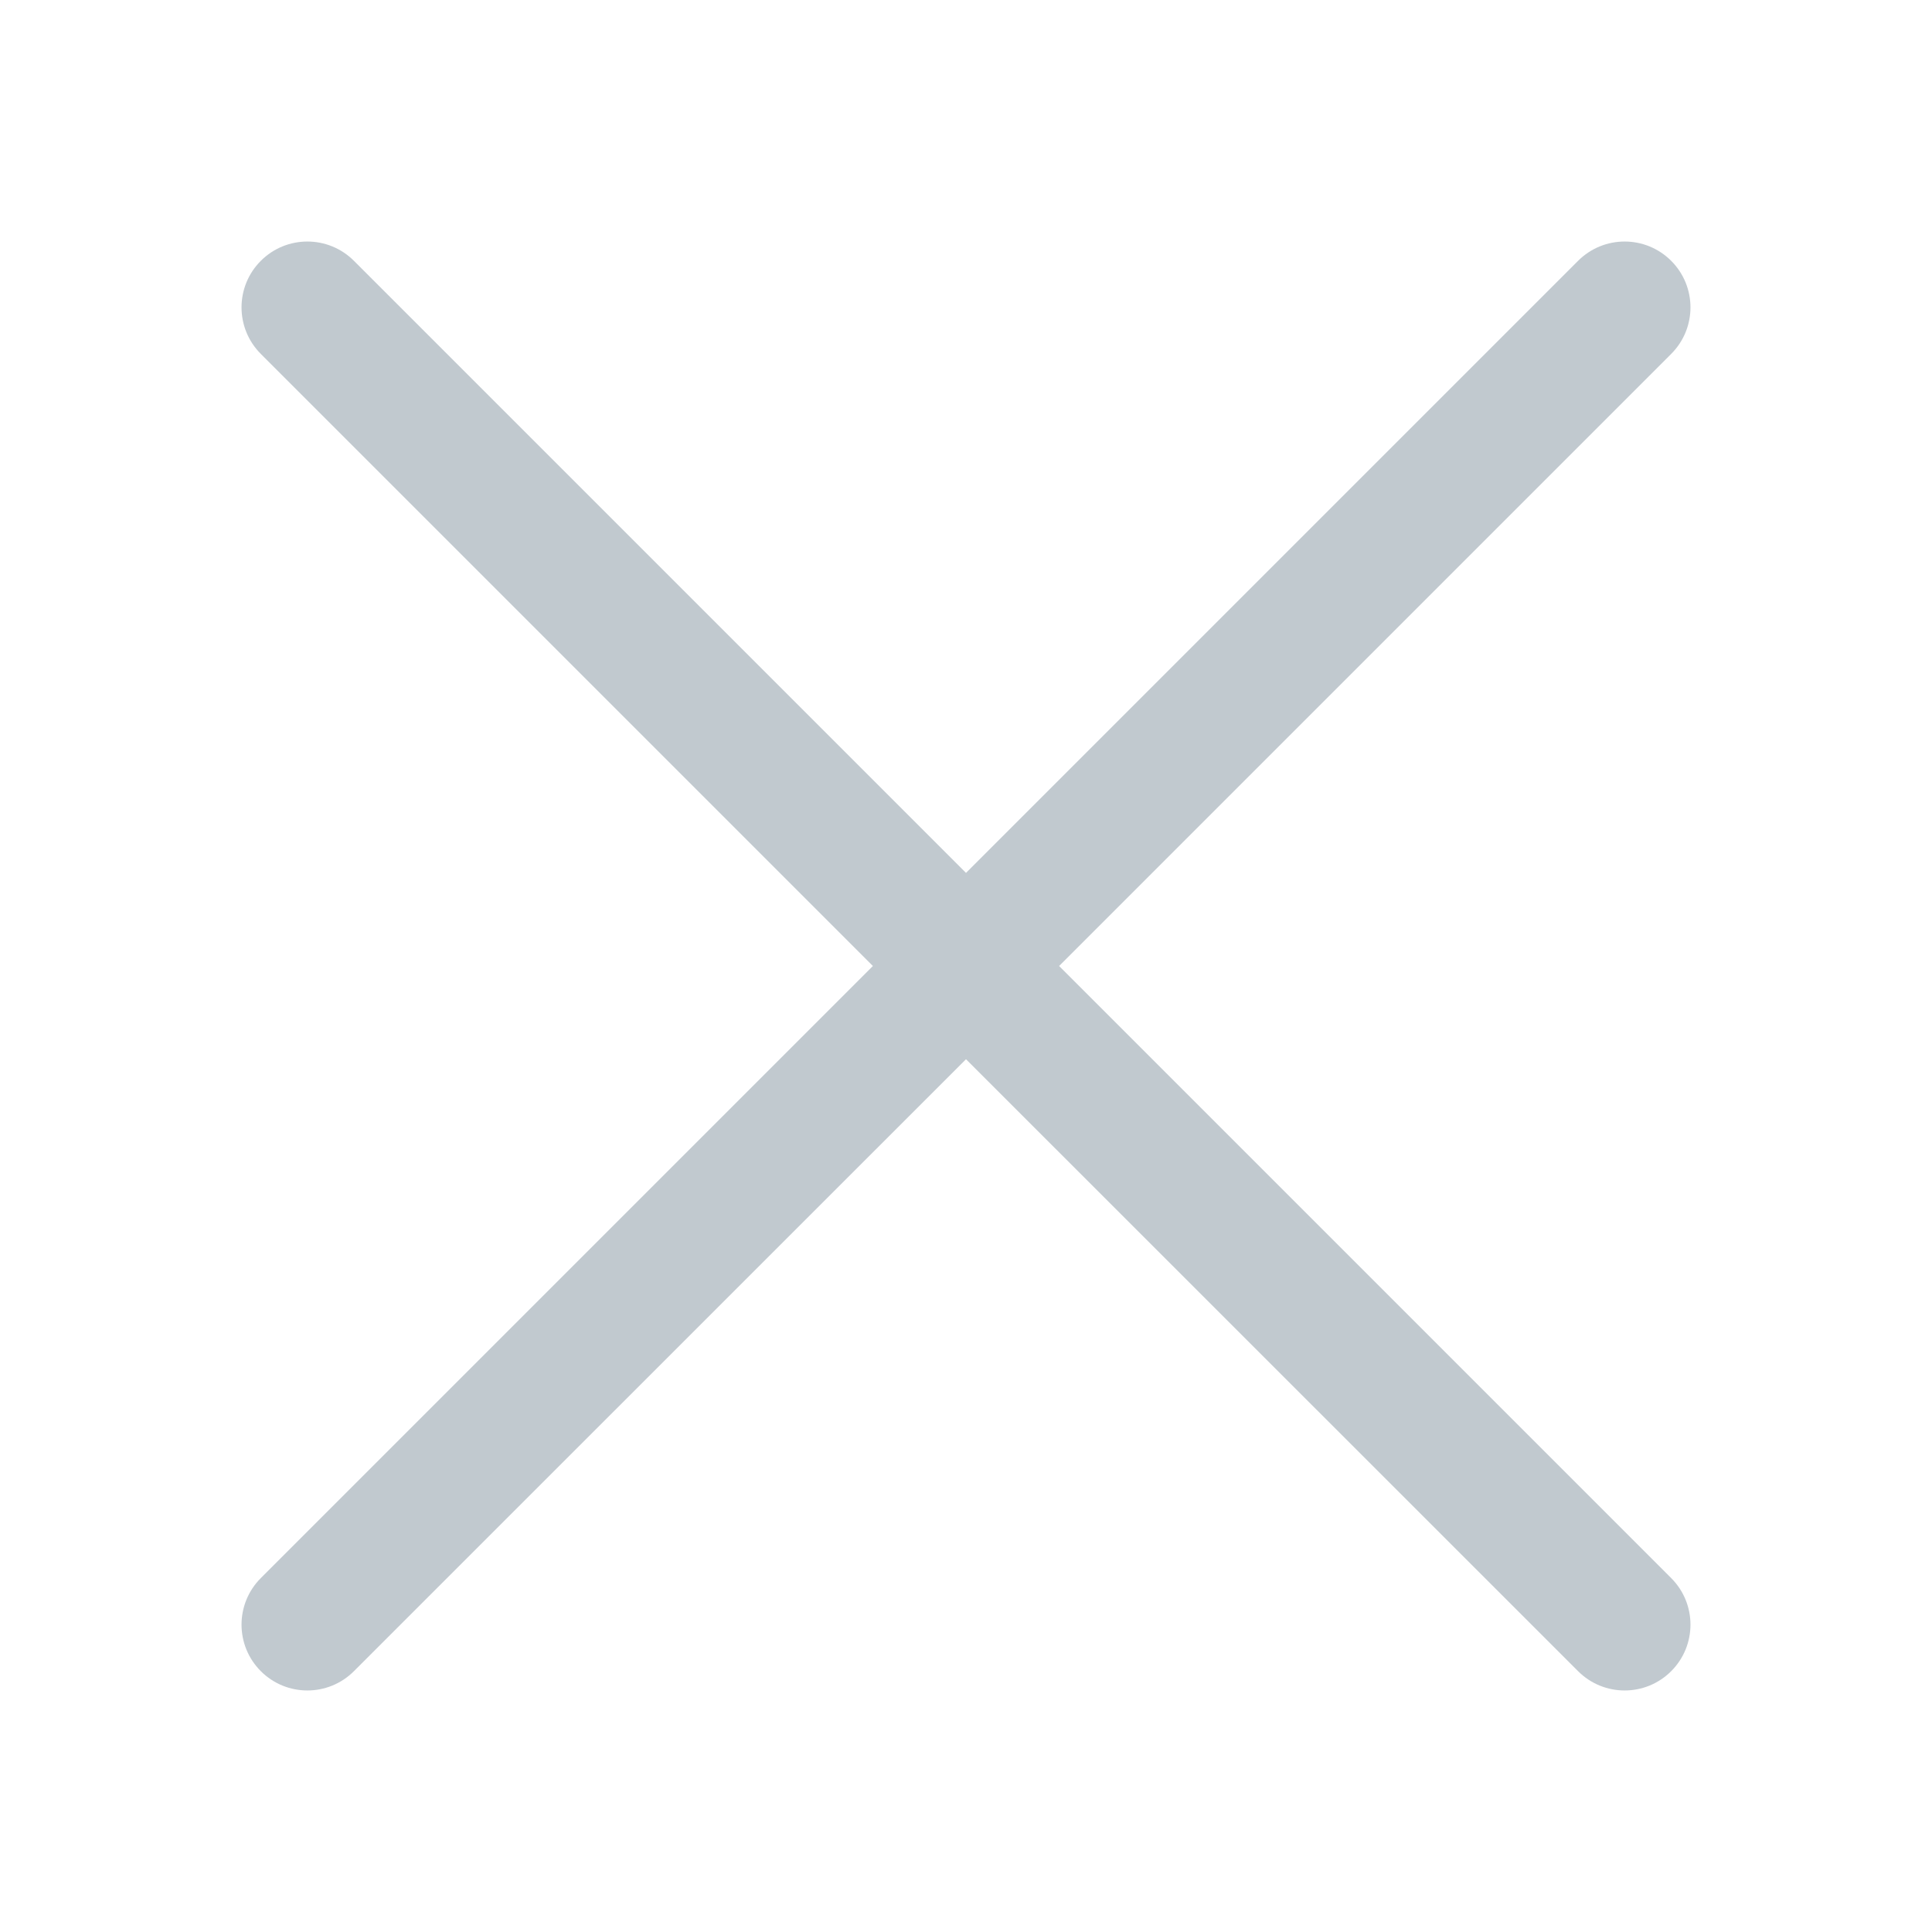 <svg width="16" height="16" viewBox="0 0 16 16" fill="none" xmlns="http://www.w3.org/2000/svg">
<path fill-rule="evenodd" clip-rule="evenodd" d="M2.16 2.931C1.947 2.718 1.947 2.373 2.16 2.16C2.373 1.947 2.718 1.947 2.931 2.16L8 7.229L13.069 2.16C13.282 1.947 13.627 1.947 13.84 2.16C14.053 2.373 14.053 2.718 13.84 2.931L8.771 8L13.84 13.069C14.053 13.282 14.053 13.627 13.84 13.84C13.627 14.053 13.282 14.053 13.069 13.84L8 8.772L2.931 13.84C2.718 14.053 2.373 14.053 2.16 13.84C1.947 13.627 1.947 13.282 2.16 13.069L7.229 8L2.16 2.931Z" fill="#C1C9CF"/>
</svg>

